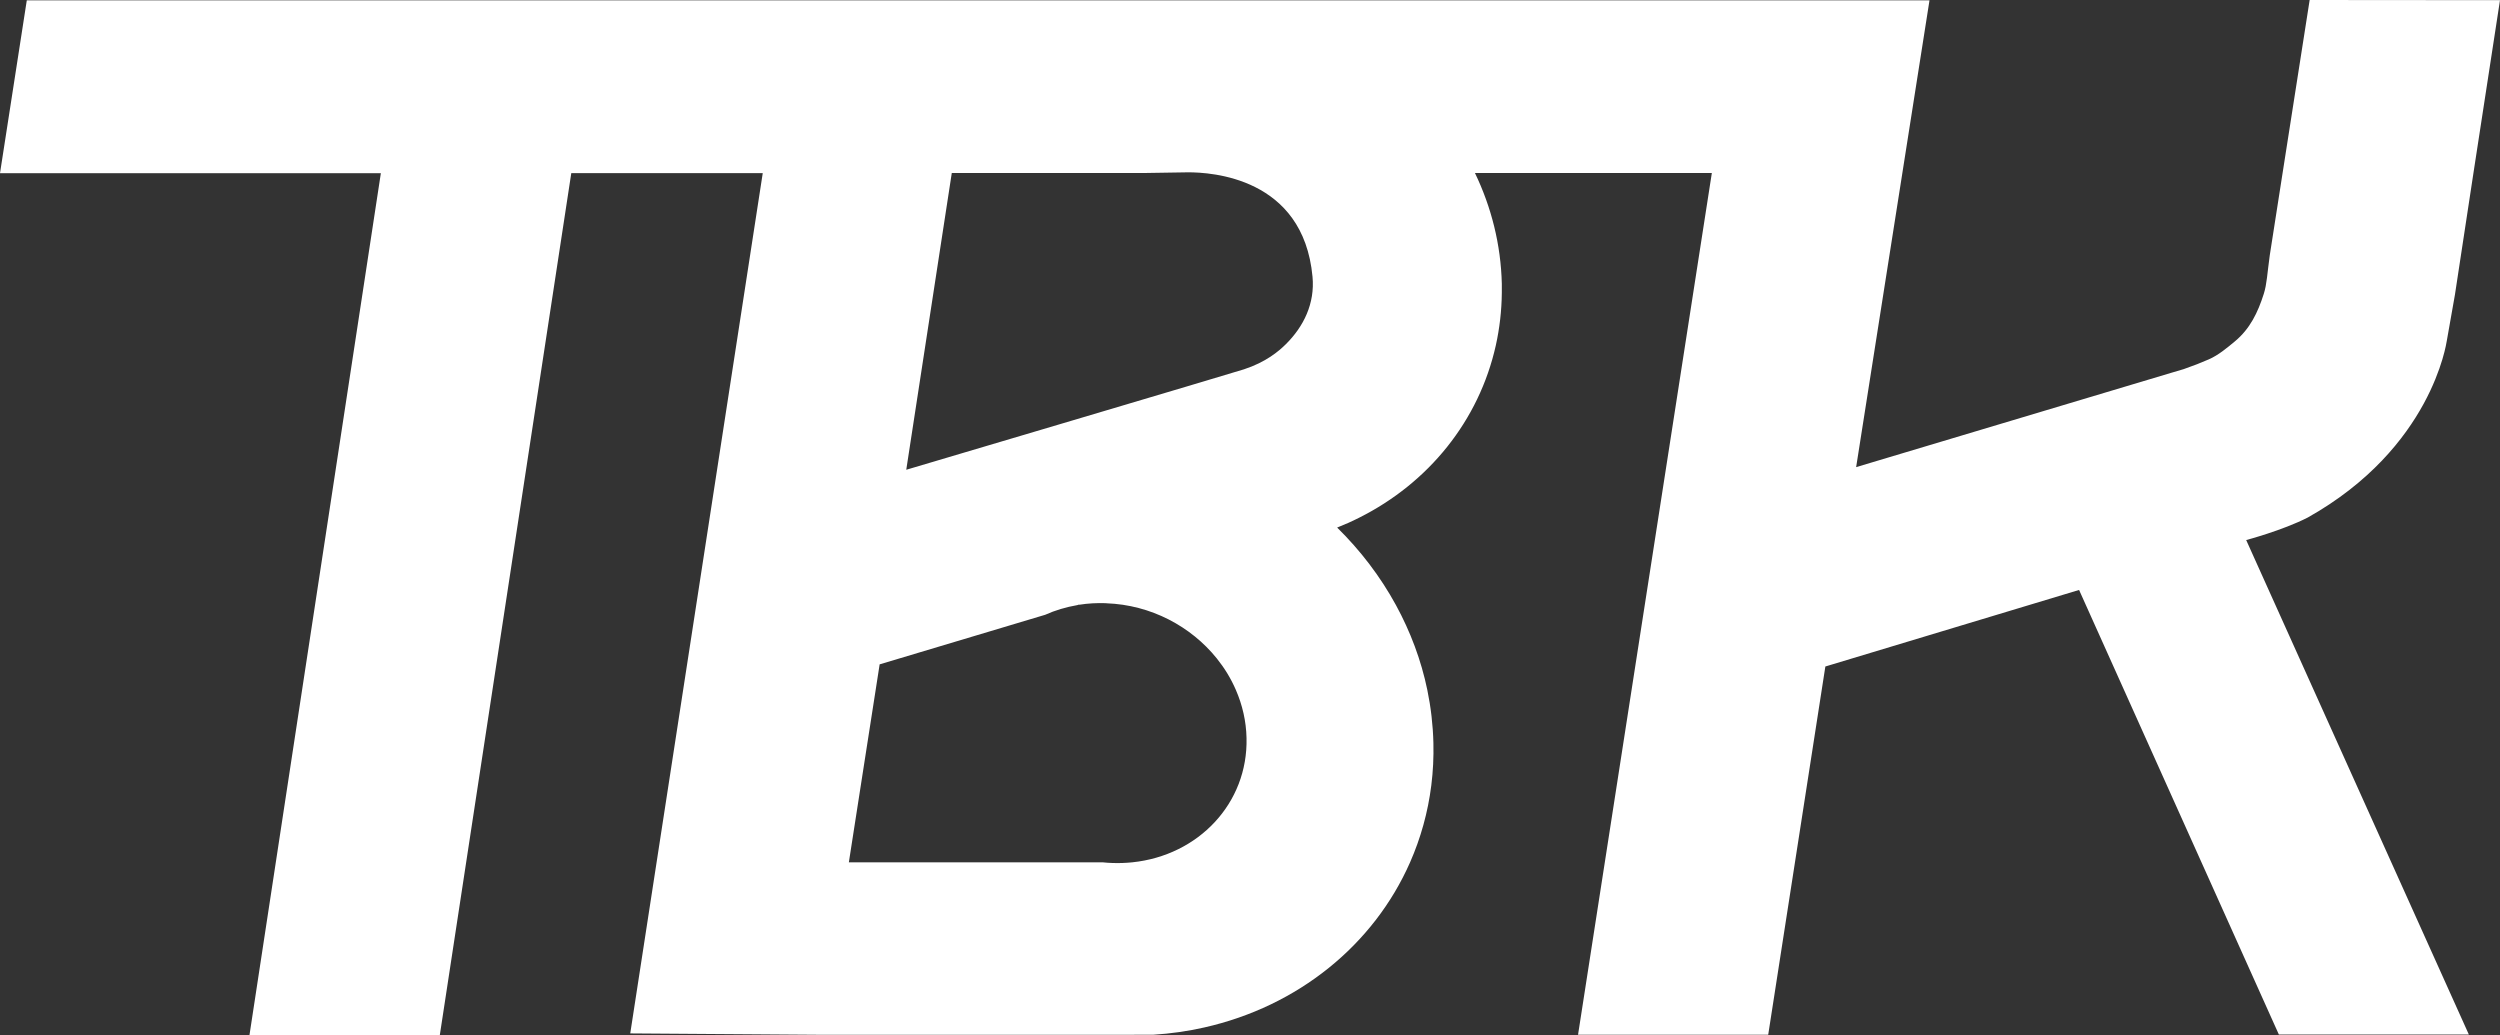 <svg width="599" height="248" viewBox="0 0 599 248" fill="none" xmlns="http://www.w3.org/2000/svg">
<rect x="0" y="0" width="599" height="248" fill="#333333" stroke="none"/>
<g clip-path="url(#clip0_711_5)">
<path d="M265.073 144.545C275.773 144.919 285.392 150.1 291.563 157.782C293.412 160.087 294.95 162.608 296.113 165.307C297.672 168.892 298.586 172.792 298.669 176.83C299.043 192.471 287.138 204.979 271.285 206.614C269.727 206.772 268.127 206.831 266.506 206.772C265.737 206.752 264.969 206.693 264.221 206.614H203.386L207.043 183.075L209.806 165.327L210.762 159.181L250.425 147.303C252.835 146.22 255.432 145.451 258.154 144.979L258.569 144.841V144.9C260.647 144.565 262.808 144.447 265.031 144.525H265.073V144.545ZM228.069 41.445H274.651L284.686 41.287C290.047 41.287 312.257 42.41 314.48 66.304C315.083 72.745 312.319 78.281 308.102 82.457C306.377 84.17 303.302 86.77 298.066 88.484C295.365 89.371 217.14 112.555 217.14 112.555L228.048 41.445H228.069ZM553.395 0L546.954 41.169L543.837 61.163C543.214 65.654 543.152 68.037 542.404 70.401C540.97 74.912 539.1 78.773 535.506 81.767C533.636 83.323 531.537 85.096 529.231 86.101C527.216 86.987 525.761 87.539 523.206 88.445L520.214 89.331L444.731 111.925L462.308 0.079H326.676H293.246H189.86H144.255H98.649H53.044H6.42L0 41.504H91.252L59.775 248H105.381L136.879 41.484H182.754L151.007 247.606L197.007 247.941H265.966L276.334 247.921C280.51 247.665 284.582 247.074 288.509 246.188C311.031 241.125 329.149 226.391 337.854 206.614C340.389 200.843 342.134 194.657 342.945 188.137C343.36 184.828 343.526 181.46 343.443 178.012C343.339 173.698 342.841 169.463 341.989 165.327C340.514 158.176 337.937 151.341 334.468 144.979C330.749 138.163 325.97 131.899 320.381 126.403C322.188 125.694 323.955 124.906 325.658 124.039C342.259 115.727 354.372 100.835 358.403 82.732C359.296 78.694 359.795 74.479 359.836 70.145V67.998C359.608 58.622 357.343 49.639 353.395 41.445H410.158L378.099 247.921H423.663L437.355 159.693L498.149 141.354L546.019 247.882H591.541L538.186 129.397C538.186 129.397 546.891 127.093 552.938 124C582.732 107.276 586.16 82.023 586.243 81.708L588.196 70.657L592.642 41.425L599 0.039L553.395 0Z" fill="white"/>
</g>
<defs>
<clipPath id="clip0_711_5">
<rect width="599" height="248" fill="white"/>
</clipPath>
</defs>
</svg>
